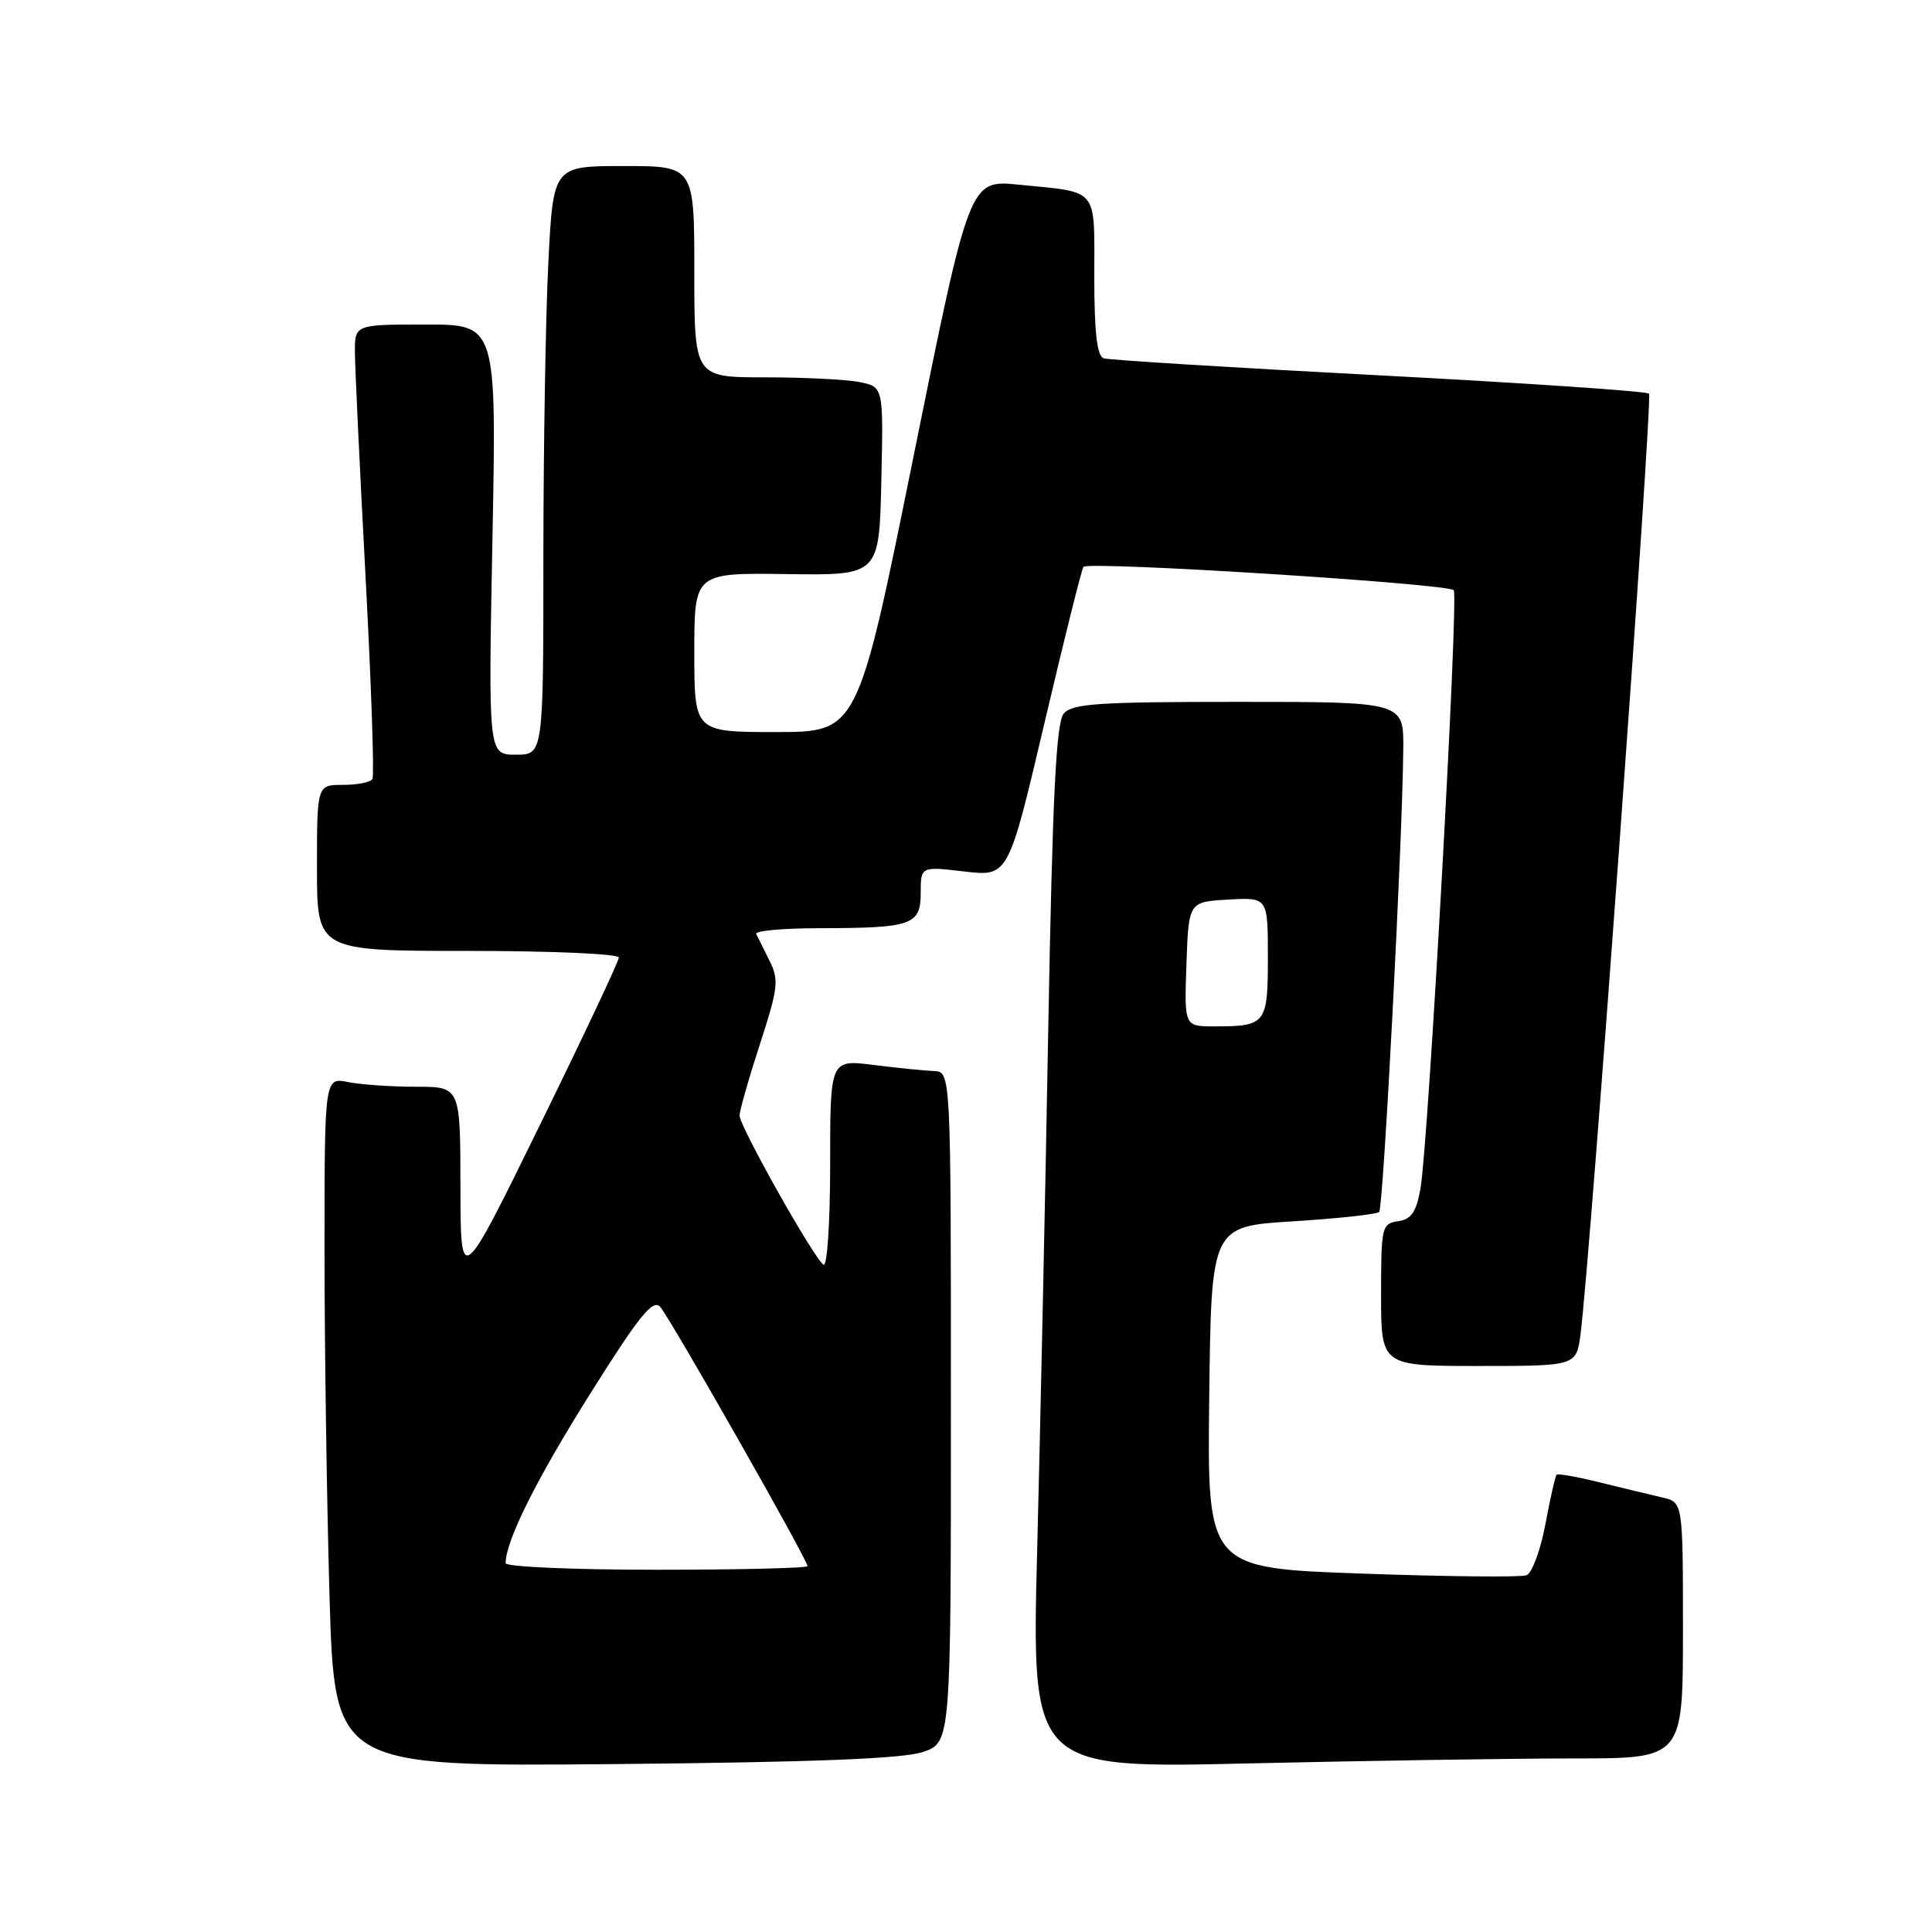 <?xml version="1.0" encoding="UTF-8" standalone="no"?>
<!DOCTYPE svg PUBLIC "-//W3C//DTD SVG 1.1//EN" "http://www.w3.org/Graphics/SVG/1.1/DTD/svg11.dtd" >
<svg xmlns="http://www.w3.org/2000/svg" xmlns:xlink="http://www.w3.org/1999/xlink" version="1.1" viewBox="0 0 256 256">
 <g >
 <path fill="currentColor"
d=" M 122.25 232.16 C 126.00 230.91 126.00 230.91 126.00 186.45 C 126.00 142.00 126.00 142.00 123.75 141.92 C 122.51 141.87 118.91 141.51 115.75 141.11 C 110.00 140.39 110.00 140.39 110.00 154.26 C 110.00 161.96 109.61 167.88 109.12 167.58 C 107.88 166.80 98.00 149.26 98.00 147.82 C 98.00 147.16 99.21 142.91 100.69 138.37 C 103.11 130.91 103.24 129.85 101.97 127.31 C 101.20 125.76 100.40 124.16 100.20 123.75 C 100.00 123.34 103.81 122.99 108.67 122.99 C 120.88 122.97 122.00 122.57 122.00 118.29 C 122.00 114.80 122.00 114.80 127.80 115.48 C 133.61 116.15 133.61 116.15 138.39 95.83 C 141.02 84.65 143.35 75.33 143.56 75.11 C 144.33 74.33 192.10 77.35 192.63 78.21 C 193.29 79.27 189.25 151.74 188.22 157.50 C 187.66 160.62 187.00 161.57 185.25 161.82 C 183.10 162.13 183.00 162.55 183.00 171.57 C 183.00 181.00 183.00 181.00 195.94 181.00 C 208.88 181.00 208.88 181.00 209.43 176.75 C 210.72 166.89 219.03 52.70 218.50 52.16 C 218.18 51.84 202.07 50.75 182.71 49.73 C 163.34 48.72 146.94 47.70 146.25 47.48 C 145.36 47.18 145.00 44.08 145.00 36.60 C 145.00 24.69 145.71 25.54 134.98 24.47 C 128.46 23.82 128.46 23.82 121.06 60.41 C 113.66 97.00 113.66 97.00 102.83 97.00 C 92.00 97.00 92.00 97.00 92.00 86.45 C 92.00 75.90 92.00 75.90 104.25 76.07 C 116.50 76.24 116.50 76.24 116.78 63.75 C 117.06 51.26 117.06 51.26 113.90 50.63 C 112.17 50.28 106.53 50.00 101.38 50.00 C 92.00 50.00 92.00 50.00 92.00 36.00 C 92.00 22.00 92.00 22.00 82.65 22.00 C 73.31 22.00 73.31 22.00 72.66 34.75 C 72.30 41.76 72.01 59.31 72.00 73.75 C 72.00 100.00 72.00 100.00 68.35 100.00 C 64.70 100.00 64.70 100.00 65.25 71.50 C 65.80 43.00 65.80 43.00 56.40 43.00 C 47.00 43.00 47.00 43.00 47.03 46.75 C 47.04 48.81 47.68 62.19 48.44 76.48 C 49.20 90.78 49.61 102.81 49.35 103.23 C 49.09 103.66 47.33 104.00 45.44 104.00 C 42.00 104.00 42.00 104.00 42.00 115.00 C 42.00 126.00 42.00 126.00 62.00 126.00 C 73.00 126.00 82.00 126.39 82.00 126.88 C 82.00 127.36 77.28 137.37 71.51 149.13 C 61.03 170.50 61.03 170.50 61.01 157.25 C 61.00 144.00 61.00 144.00 55.13 144.00 C 51.89 144.00 47.84 143.72 46.13 143.38 C 43.00 142.75 43.00 142.75 43.00 165.71 C 43.00 178.34 43.30 198.89 43.66 211.38 C 44.32 234.09 44.32 234.09 81.41 233.75 C 107.62 233.51 119.60 233.04 122.25 232.16 Z  M 208.66 233.00 C 223.00 233.00 223.00 233.00 223.00 216.02 C 223.00 199.04 223.00 199.04 220.25 198.42 C 218.74 198.07 215.04 197.18 212.04 196.44 C 209.04 195.69 206.44 195.23 206.26 195.41 C 206.08 195.59 205.41 198.55 204.77 201.98 C 204.13 205.41 203.00 208.44 202.27 208.73 C 201.53 209.01 191.71 208.91 180.45 208.51 C 159.96 207.78 159.96 207.78 160.23 185.14 C 160.50 162.50 160.50 162.50 171.34 161.83 C 177.30 161.46 182.43 160.90 182.75 160.59 C 183.30 160.03 185.84 111.49 185.94 99.25 C 186.00 93.00 186.00 93.00 164.12 93.00 C 145.43 93.00 142.05 93.23 140.94 94.57 C 139.94 95.78 139.46 105.59 138.90 136.32 C 138.51 158.42 137.84 189.51 137.43 205.41 C 136.69 234.33 136.69 234.33 165.51 233.66 C 181.36 233.30 200.78 233.00 208.66 233.00 Z  M 67.00 207.13 C 67.00 204.19 71.04 196.08 78.14 184.78 C 84.70 174.33 86.50 172.09 87.48 173.17 C 88.75 174.56 107.00 206.67 107.00 207.52 C 107.00 207.78 98.00 208.00 87.00 208.00 C 76.00 208.00 67.00 207.61 67.00 207.13 Z  M 157.21 127.75 C 157.50 119.50 157.50 119.50 162.75 119.20 C 168.00 118.90 168.00 118.90 168.00 126.84 C 168.00 135.70 167.77 136.00 160.88 136.00 C 156.92 136.00 156.92 136.00 157.21 127.75 Z "/>
</g>
</svg>